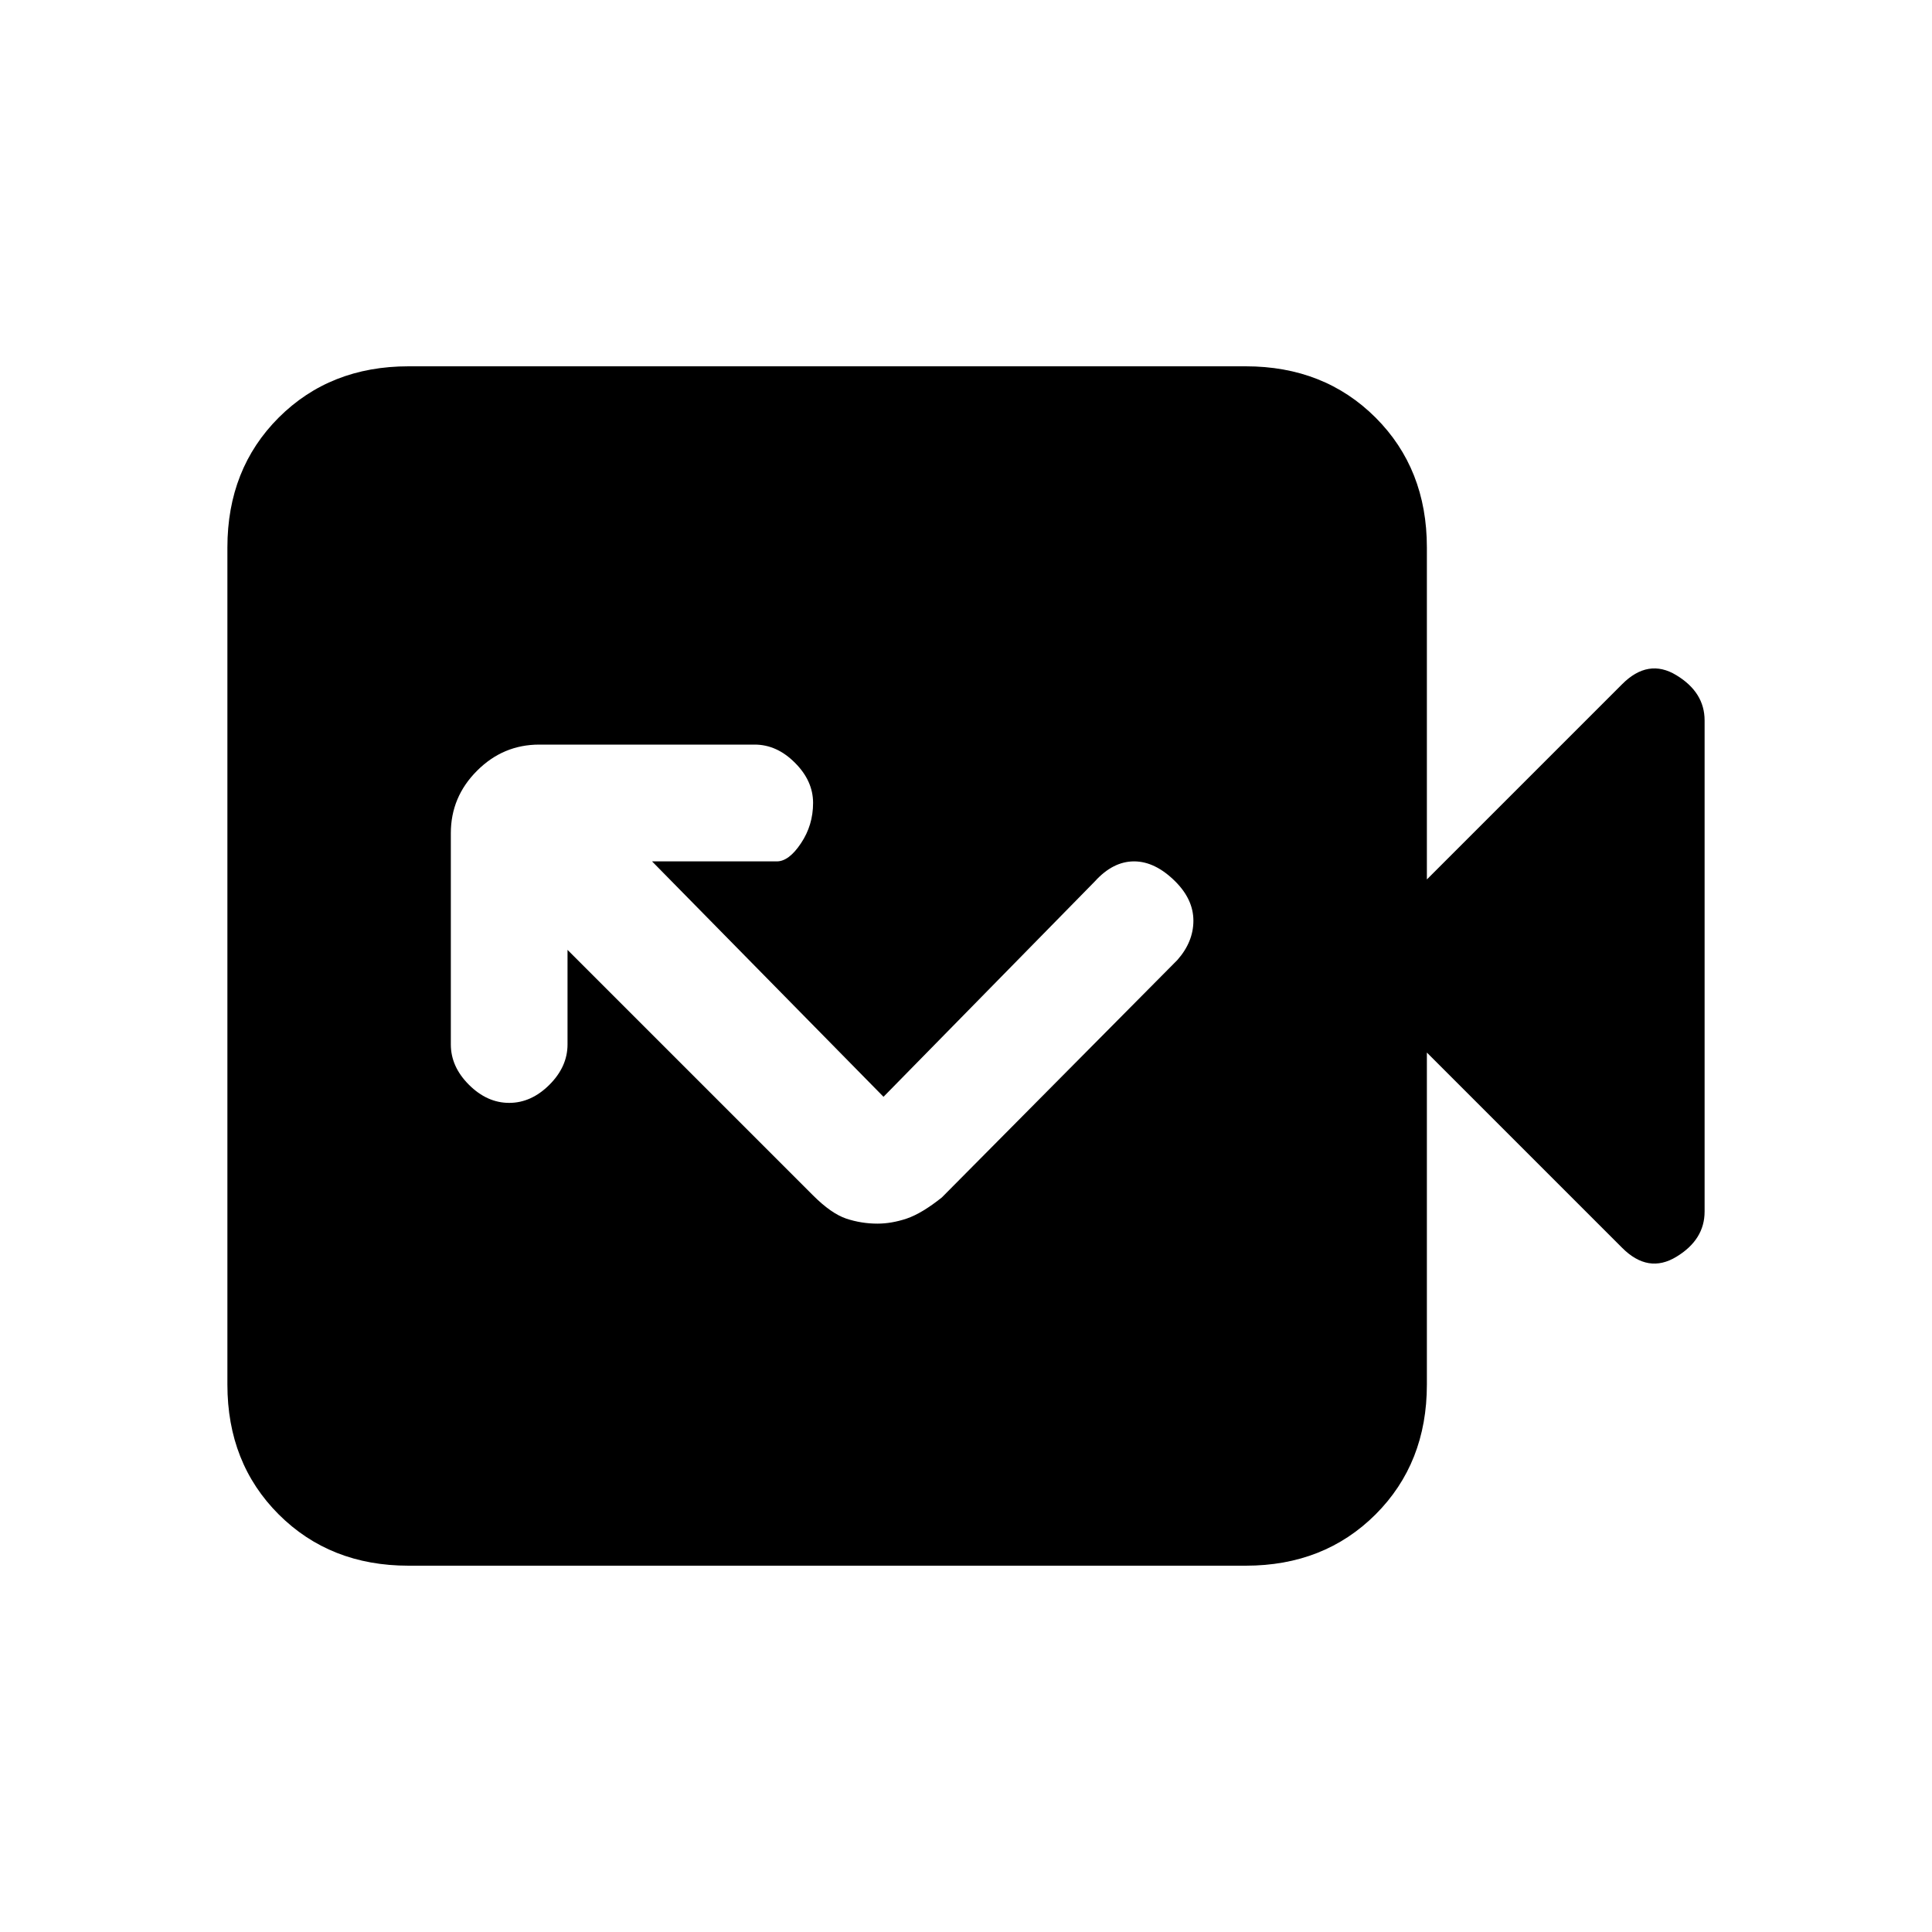 <svg xmlns="http://www.w3.org/2000/svg" height="20" width="20"><path d="M9.146 11.354 6.75 8.917h1.292q.125 0 .25-.188.125-.187.125-.417 0-.229-.188-.416-.187-.188-.417-.188H5.583q-.375 0-.645.271-.271.271-.271.646v2.187q0 .23.187.417.188.188.417.188.229 0 .417-.188.187-.187.187-.417v-.979l2.542 2.542q.187.187.343.24.157.052.323.052.146 0 .302-.052.157-.053.365-.219l2.438-2.458q.166-.188.166-.407 0-.219-.187-.406-.209-.208-.427-.208-.219 0-.407.208Zm-4.917 4.854q-.812 0-1.344-.531-.531-.531-.531-1.344V5.667q0-.813.531-1.344.532-.531 1.344-.531h8.667q.812 0 1.344.531.531.531.531 1.344v3.437l2.021-2.021q.27-.271.562-.093.292.177.292.468v5.084q0 .291-.292.468-.292.178-.562-.093l-2.021-2.021v3.437q0 .813-.531 1.344-.532.531-1.344.531Z"/></svg>